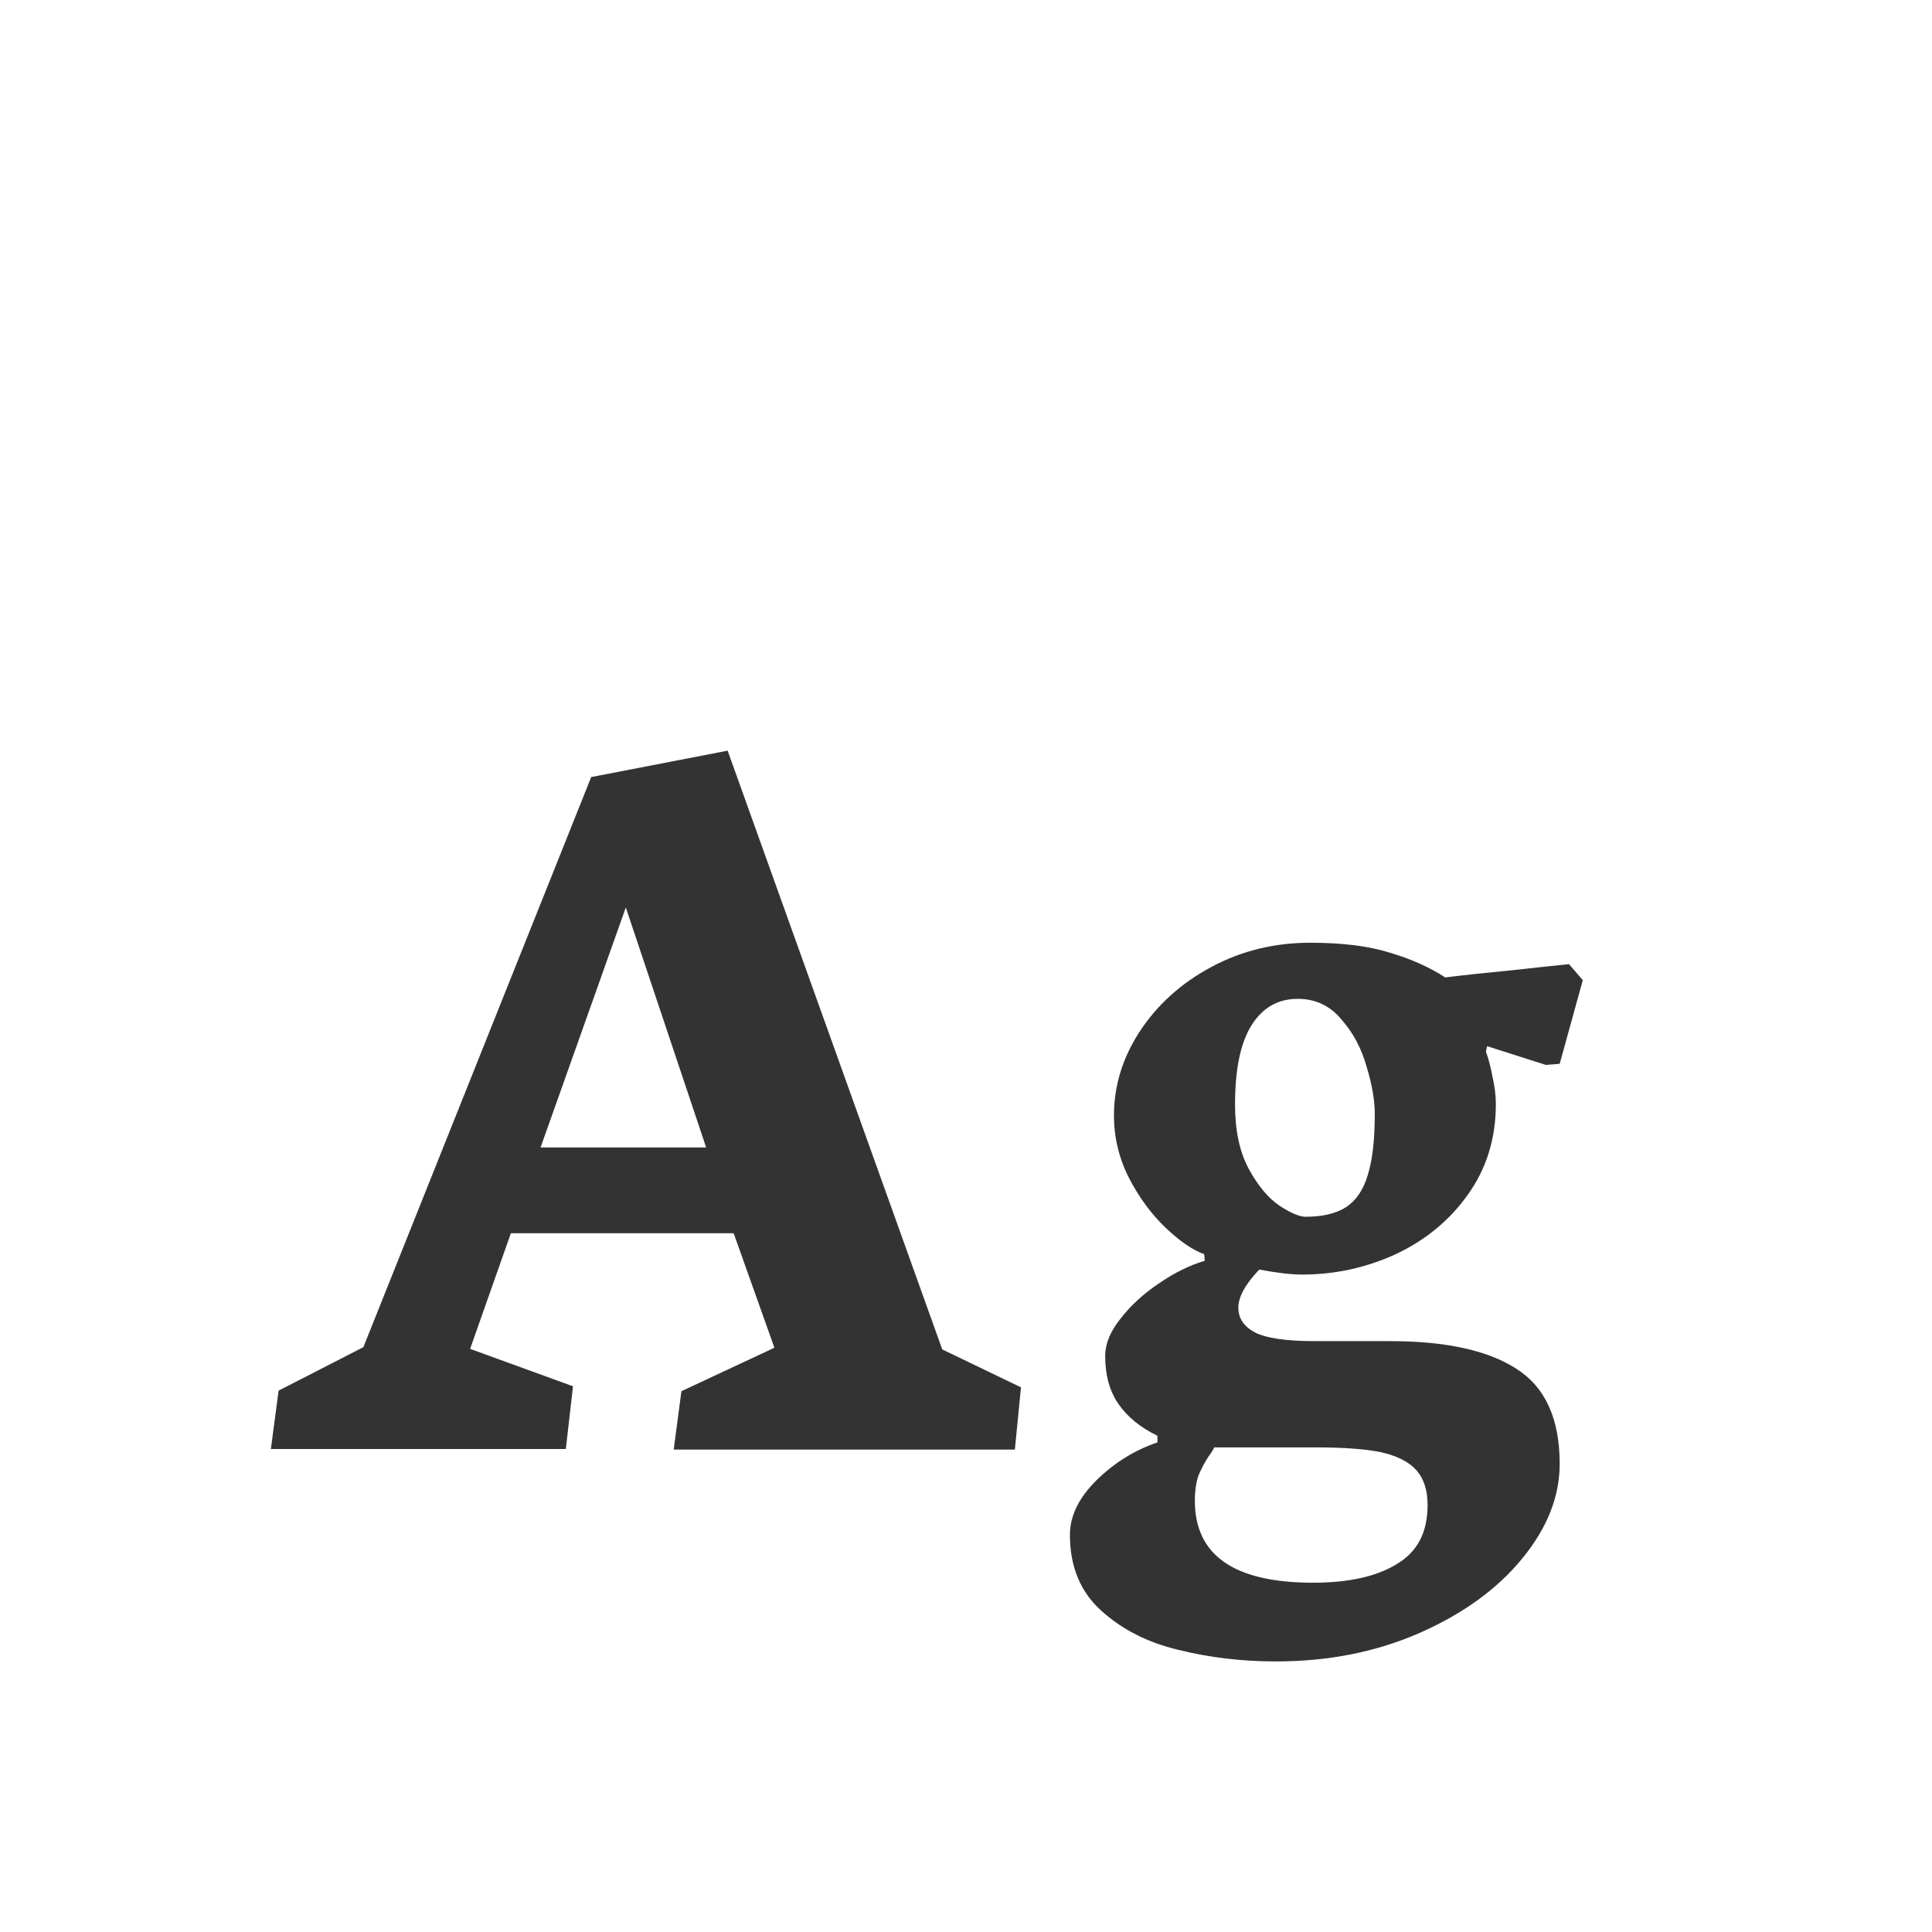 <svg width="24" height="24" viewBox="0 0 24 24" fill="none" xmlns="http://www.w3.org/2000/svg">
<path d="M7.029 18L7.118 17.221L5.84 16.756L6.346 15.32H9.114L9.62 16.742L8.465 17.282L8.369 18.007H12.607L12.683 17.234L11.705 16.763L9.039 9.325L7.344 9.653L4.514 16.735L3.461 17.275L3.365 18H7.029ZM7.774 11.273L8.772 14.254H6.715L7.774 11.273ZM15.848 20.639C16.504 20.639 17.101 20.52 17.639 20.283C18.176 20.046 18.6 19.739 18.91 19.36C19.22 18.982 19.375 18.59 19.375 18.185C19.375 17.624 19.195 17.23 18.835 17.002C18.48 16.774 17.958 16.66 17.27 16.66H16.34C15.98 16.66 15.729 16.624 15.588 16.551C15.451 16.478 15.383 16.375 15.383 16.243C15.383 16.111 15.469 15.954 15.643 15.771C15.861 15.812 16.039 15.833 16.176 15.833C16.581 15.833 16.969 15.749 17.338 15.58C17.707 15.407 18.006 15.161 18.233 14.842C18.466 14.518 18.582 14.142 18.582 13.714C18.582 13.609 18.568 13.497 18.541 13.379C18.518 13.256 18.491 13.151 18.459 13.065L18.473 12.996L19.204 13.229L19.375 13.215L19.662 12.176L19.491 11.977C19.35 11.991 19.113 12.016 18.78 12.053C18.452 12.085 18.176 12.114 17.953 12.142C17.757 12.014 17.527 11.912 17.263 11.834C17.003 11.752 16.675 11.711 16.278 11.711C15.832 11.711 15.421 11.811 15.048 12.012C14.674 12.212 14.378 12.479 14.159 12.812C13.945 13.14 13.838 13.488 13.838 13.857C13.838 14.126 13.899 14.384 14.023 14.63C14.15 14.876 14.303 15.083 14.48 15.252C14.658 15.421 14.818 15.53 14.959 15.58L14.966 15.662C14.779 15.717 14.59 15.81 14.398 15.942C14.207 16.07 14.047 16.216 13.92 16.38C13.792 16.539 13.729 16.694 13.729 16.845C13.729 17.082 13.783 17.28 13.893 17.439C14.002 17.599 14.164 17.731 14.378 17.836V17.918C14.095 18.014 13.842 18.171 13.619 18.39C13.4 18.608 13.291 18.834 13.291 19.066C13.291 19.458 13.419 19.77 13.674 20.003C13.934 20.24 14.255 20.404 14.638 20.495C15.025 20.591 15.428 20.639 15.848 20.639ZM16.121 12.408C16.34 12.408 16.52 12.492 16.661 12.661C16.807 12.825 16.912 13.021 16.976 13.249C17.044 13.472 17.078 13.668 17.078 13.837C17.078 14.161 17.049 14.416 16.989 14.602C16.935 14.785 16.843 14.917 16.716 14.999C16.593 15.076 16.426 15.115 16.217 15.115C16.144 15.115 16.037 15.07 15.896 14.979C15.754 14.883 15.627 14.73 15.513 14.521C15.399 14.311 15.342 14.044 15.342 13.721C15.342 13.283 15.41 12.955 15.547 12.736C15.684 12.518 15.875 12.408 16.121 12.408ZM16.347 17.98C16.693 17.98 16.964 18 17.16 18.041C17.361 18.087 17.506 18.162 17.598 18.267C17.689 18.371 17.734 18.515 17.734 18.697C17.734 19.035 17.607 19.278 17.352 19.429C17.101 19.584 16.755 19.661 16.312 19.661C15.333 19.661 14.843 19.322 14.843 18.643C14.843 18.515 14.859 18.408 14.891 18.321C14.927 18.239 14.966 18.166 15.007 18.102C15.052 18.039 15.078 17.998 15.082 17.98H16.347Z" fill="#333333"/>
</svg>
